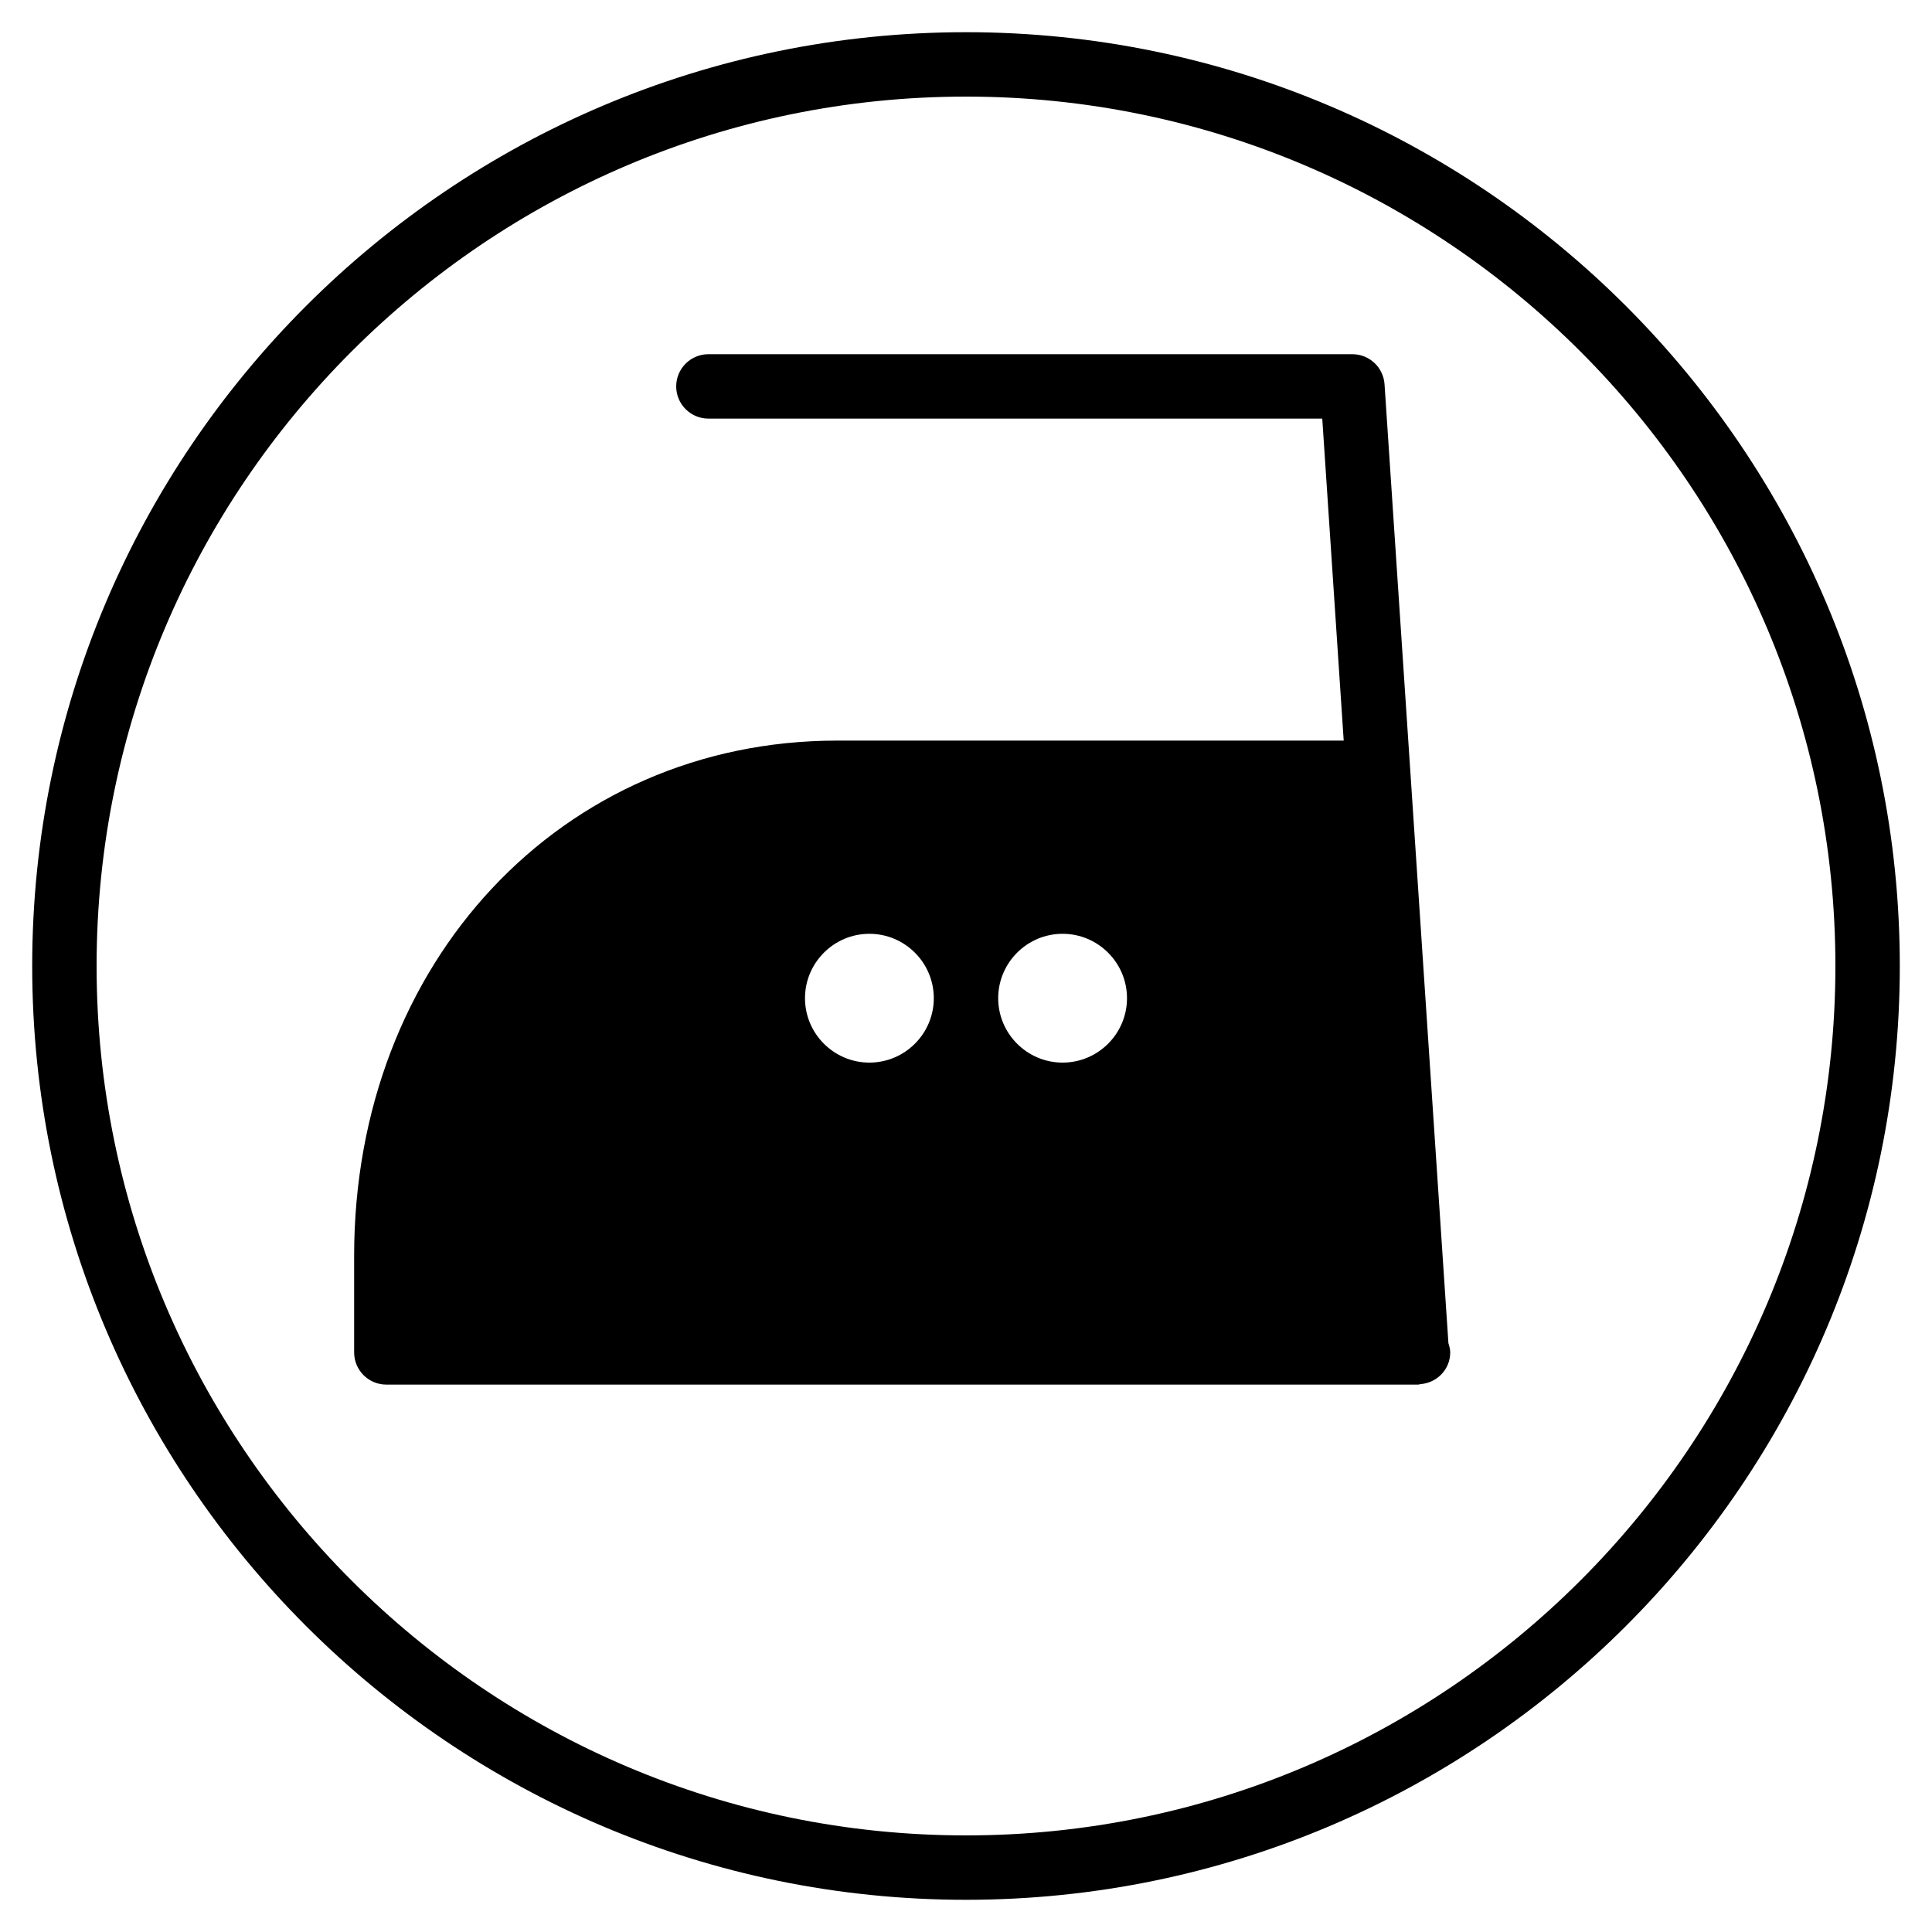 <?xml version="1.0" encoding="iso-8859-1"?>
<!-- Generator: Adobe Illustrator 19.0.0, SVG Export Plug-In . SVG Version: 6.00 Build 0)  -->
<svg version="1.1" id="Layer_1" xmlns="http://www.w3.org/2000/svg" xmlns:xlink="http://www.w3.org/1999/xlink" x="0px" y="0px"
	 viewBox="0 0 30 30" style="enable-background:new 0 0 30 30;" xml:space="preserve">
<g>
	<g>
		<path d="M15,0.5C7.005,0.5,0.5,7.005,0.5,15S7.005,29.5,15,29.5S29.5,22.995,29.5,15S22.995,0.5,15,0.5z M15,28.5
			C7.556,28.5,1.5,22.444,1.5,15C1.5,7.556,7.556,1.5,15,1.5c7.444,0,13.5,6.056,13.5,13.5C28.5,22.444,22.444,28.5,15,28.5z
			 M21.499,5.967C21.481,5.704,21.263,5.5,21,5.5H11c-0.276,0-0.5,0.224-0.5,0.5s0.224,0.5,0.5,0.5h9.532l0.333,5h-7.866
			c-4.276,0-7.5,3.439-7.5,8V21c0,0.276,0.224,0.5,0.5,0.5h16.02c0.001,0,0.002-0.001,0.003-0.001h0.01
			c0.009-0.001,0.015-0.005,0.024-0.006c0.258-0.02,0.463-0.229,0.463-0.493c0-0.05-0.014-0.097-0.028-0.143L21.499,5.967z
			 M13.5,16.5c-0.551,0-1-0.449-1-1s0.449-1,1-1c0.551,0,1,0.449,1,1S14.051,16.5,13.5,16.5z M16.5,16.5c-0.551,0-1-0.449-1-1
			s0.449-1,1-1s1,0.449,1,1S17.051,16.5,16.5,16.5z"/>
	</g>
</g>
</svg>
